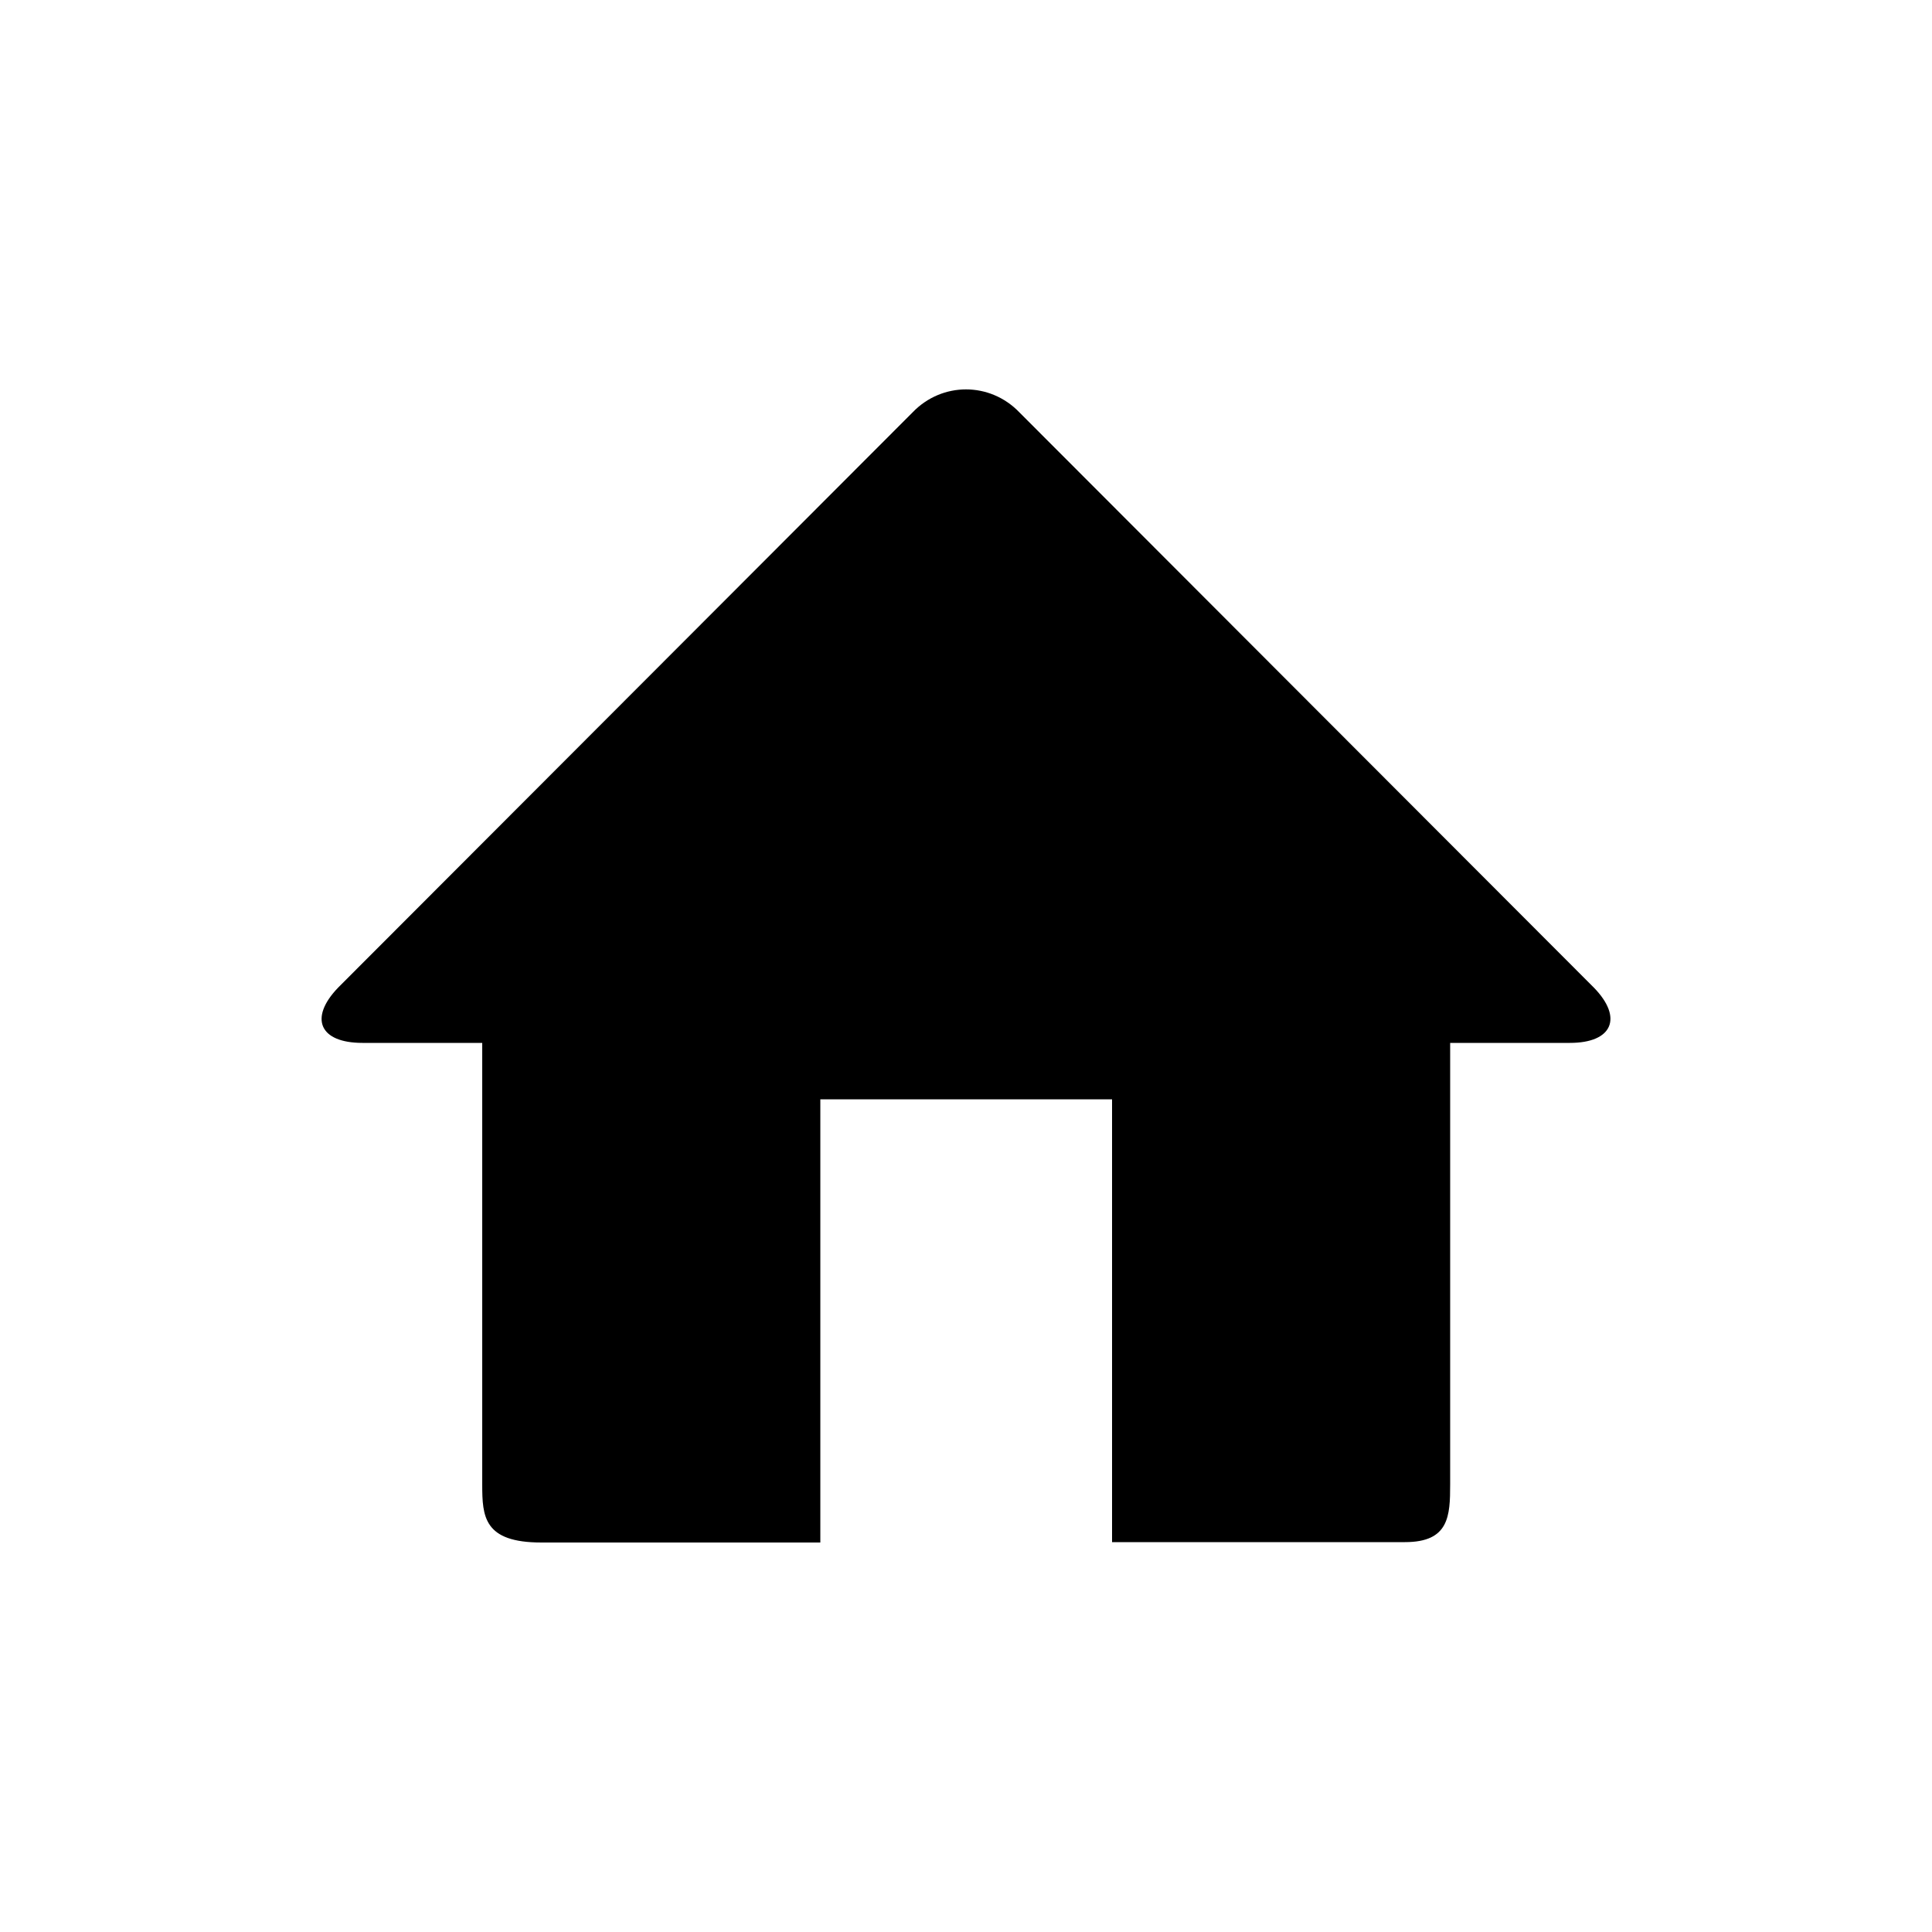 <?xml version="1.0" encoding="utf-8"?>
<!-- Generator: Adobe Illustrator 18.0.0, SVG Export Plug-In . SVG Version: 6.00 Build 0)  -->
<!DOCTYPE svg PUBLIC "-//W3C//DTD SVG 1.1//EN" "http://www.w3.org/Graphics/SVG/1.1/DTD/svg11.dtd">
<svg version="1.1" id="Layer_1" xmlns="http://www.w3.org/2000/svg" xmlns:xlink="http://www.w3.org/1999/xlink" x="0px" y="0px"
	 viewBox="0 0 500 500" enable-background="new 0 0 500 500" xml:space="preserve">
<g>
	<path d="M412.5,255.6L263.8,106.7c-7.6-7.9-20-7.9-27.6,0L87.5,255.6c-7.6,7.9-4.8,14.3,6.3,14.3h31v114.3c0,8.3,0.4,15,15.3,15
		h72.2V284.5h75.5v114.6h75.8c11.4,0,11.7-6.7,11.7-15V269.9h31C417.3,269.9,420.1,263.4,412.5,255.6z"/>
</g>
</svg>

